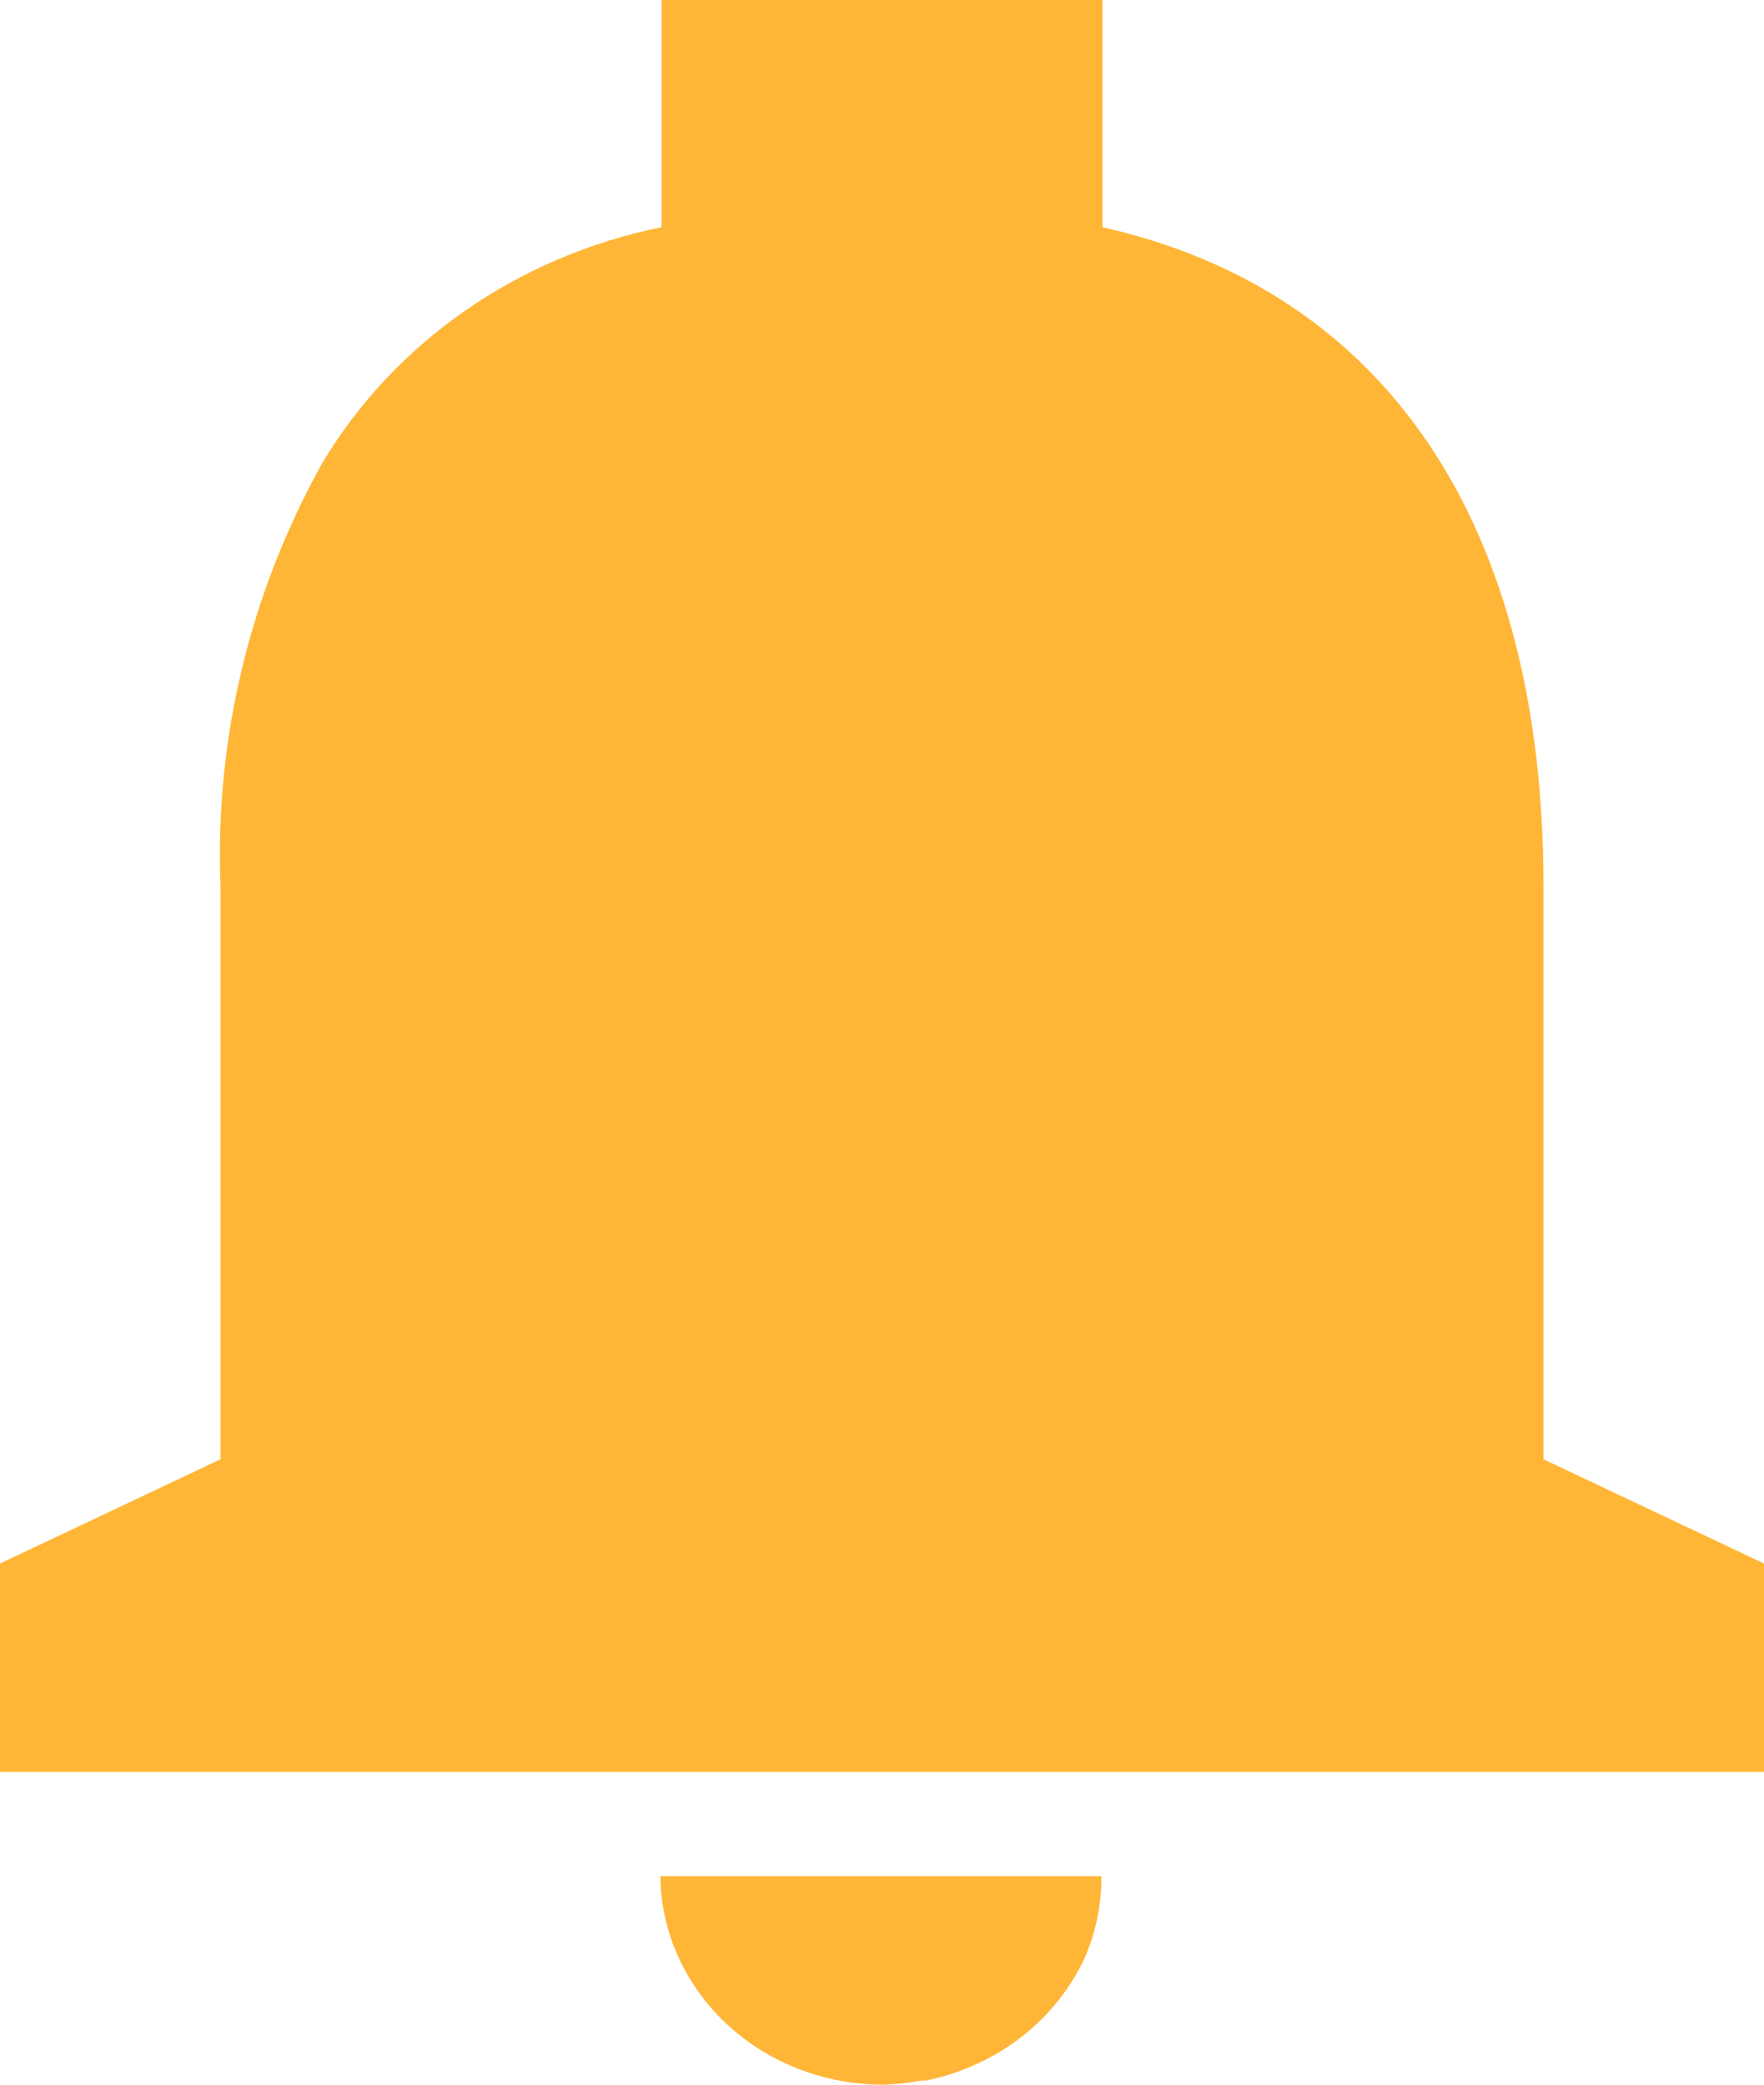 <svg width="22" height="26" viewBox="0 0 22 26" fill="none" xmlns="http://www.w3.org/2000/svg">
<path d="M11 26C10.271 25.997 9.572 25.722 9.055 25.236C8.537 24.749 8.243 24.09 8.236 23.4H13.736C13.739 23.748 13.669 24.092 13.53 24.414C13.352 24.8 13.08 25.14 12.736 25.407C12.391 25.674 11.985 25.859 11.55 25.948H11.485C11.326 25.98 11.163 25.997 11 26ZM22 22.1H0V19.5L2.75 18.2V11.05C2.678 9.216 3.116 7.396 4.021 5.772C4.466 5.028 5.073 4.381 5.802 3.874C6.531 3.368 7.365 3.013 8.25 2.834V0H13.75V2.834C17.296 3.632 19.25 6.55 19.25 11.05V18.2L22 19.5V22.1Z" fill="#FFB636"/>
</svg>
